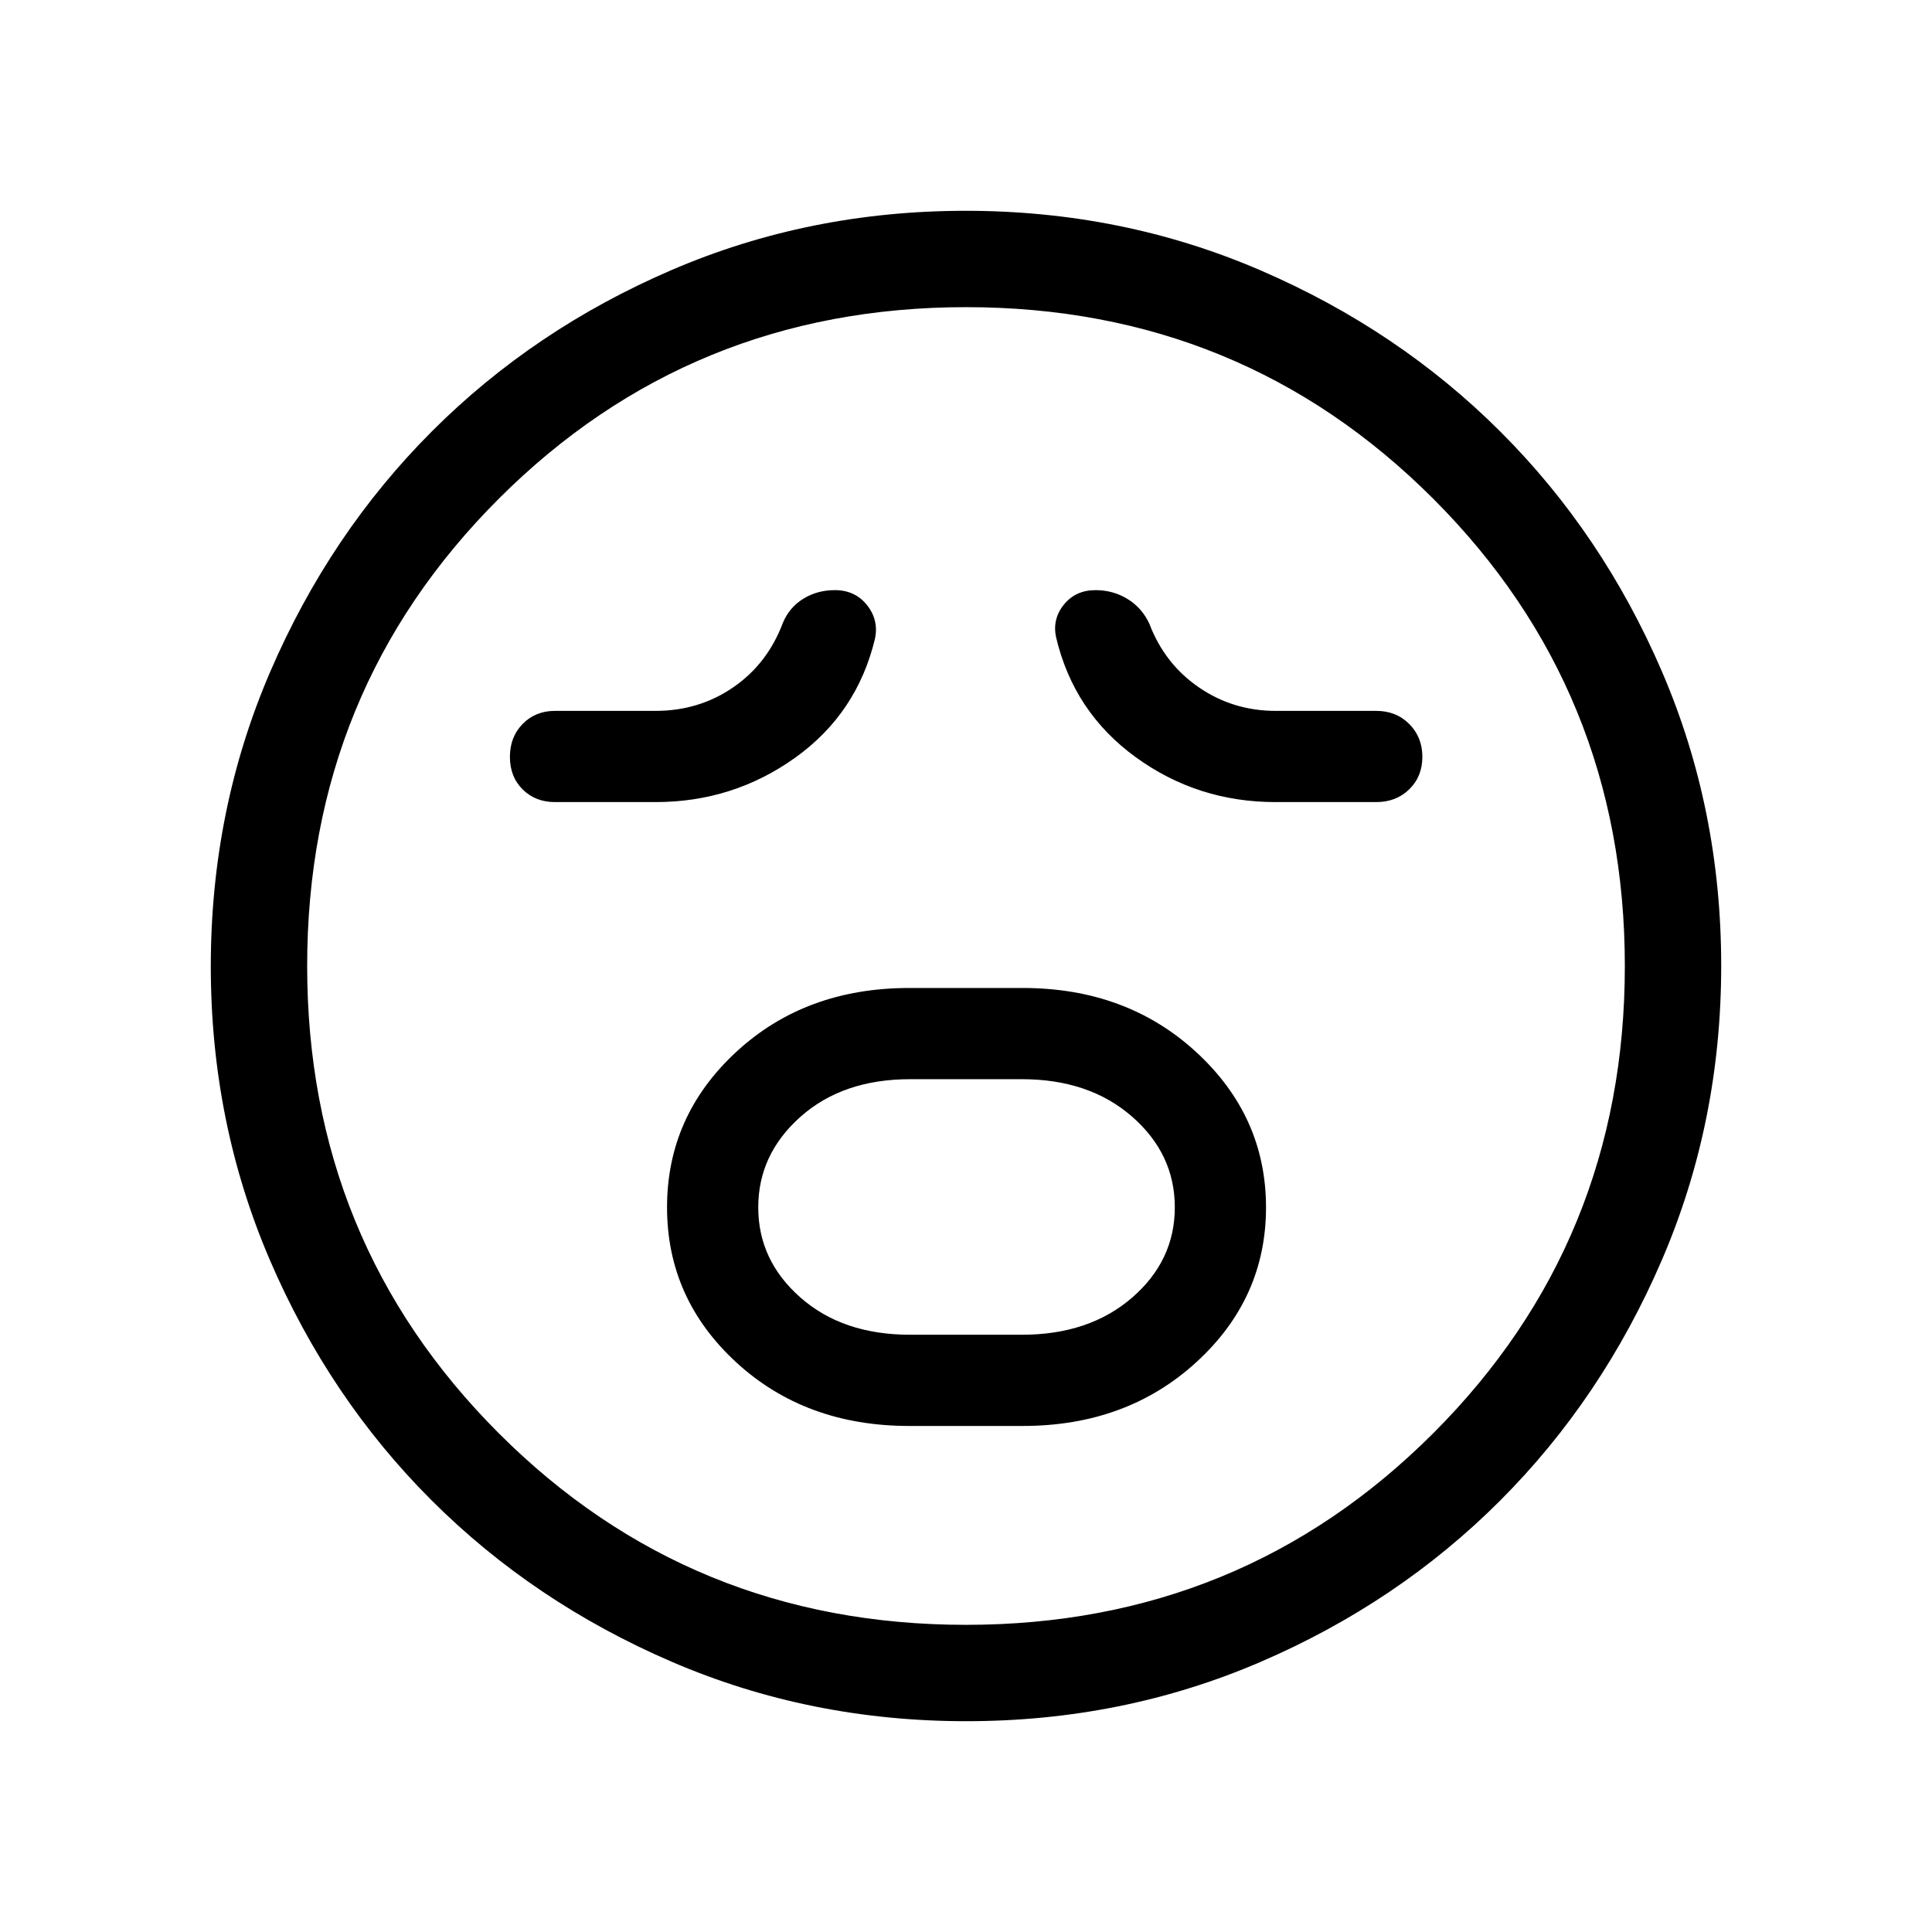 <svg xmlns="http://www.w3.org/2000/svg" height="40" viewBox="0 96 960 960" width="40"><path d="M451.805 804.551h56.364q51.622 0 86.265-31.674 34.642-31.674 34.642-76.923t-34.642-77.139q-34.643-31.891-86.265-31.891h-56.364q-51.622 0-85.989 31.782-34.367 31.782-34.367 77.185 0 45.404 34.367 77.032 34.367 31.628 85.989 31.628Zm.449-45.32q-33.462 0-54.474-18.461-21.011-18.461-21.011-44.833 0-26.373 21.011-45.033 21.012-18.661 54.474-18.661h55.492q33.463 0 54.737 18.569 21.274 18.57 21.274 45.097t-21.274 44.924q-21.274 18.398-54.737 18.398h-55.492ZM325.77 494.551q38.497 0 69.338-22.046 30.841-22.047 39.725-59.376 1.808-9.22-4.1-16.559-5.908-7.338-15.916-7.338-8.703 0-15.651 4.275-6.947 4.276-10.178 12.029-7.577 20.221-24.604 31.958-17.026 11.738-38.614 11.738h-50q-9.706 0-16.052 6.475-6.345 6.475-6.345 16.378 0 9.902 6.345 16.184 6.346 6.282 16.052 6.282h50Zm308.076 0h50q9.933 0 16.428-6.371 6.494-6.371 6.494-16.115 0-9.744-6.494-16.289-6.495-6.544-16.428-6.544h-50q-21.039 0-38.06-11.639-17.022-11.639-24.633-31.541-3.564-7.885-10.773-12.353-7.209-4.467-16.021-4.467-9.895 0-15.723 7.194-5.828 7.195-3.858 16.292 8.765 37.122 39.495 59.478 30.73 22.355 69.573 22.355ZM480.134 951.255q-77.861 0-146.445-29.57-68.585-29.57-119.319-80.262-50.734-50.691-80.179-119.1-29.446-68.409-29.446-146.189 0-77.861 29.57-146.445 29.57-68.585 80.262-119.319 50.691-50.734 119.1-80.179 68.409-29.446 146.189-29.446 77.861 0 146.445 29.57 68.585 29.57 119.319 80.262 50.734 50.691 80.179 119.1 29.446 68.409 29.446 146.189 0 77.861-29.57 146.445-29.57 68.585-80.262 119.319-50.691 50.734-119.1 80.179-68.409 29.446-146.189 29.446ZM480 576Zm-.038 327.372q136.968 0 232.189-95.184 95.221-95.183 95.221-232.15 0-136.968-95.184-232.189-95.183-95.221-232.15-95.221-136.968 0-232.189 95.184-95.221 95.183-95.221 232.15 0 136.968 95.184 232.189 95.183 95.221 232.15 95.221Z"/></svg>